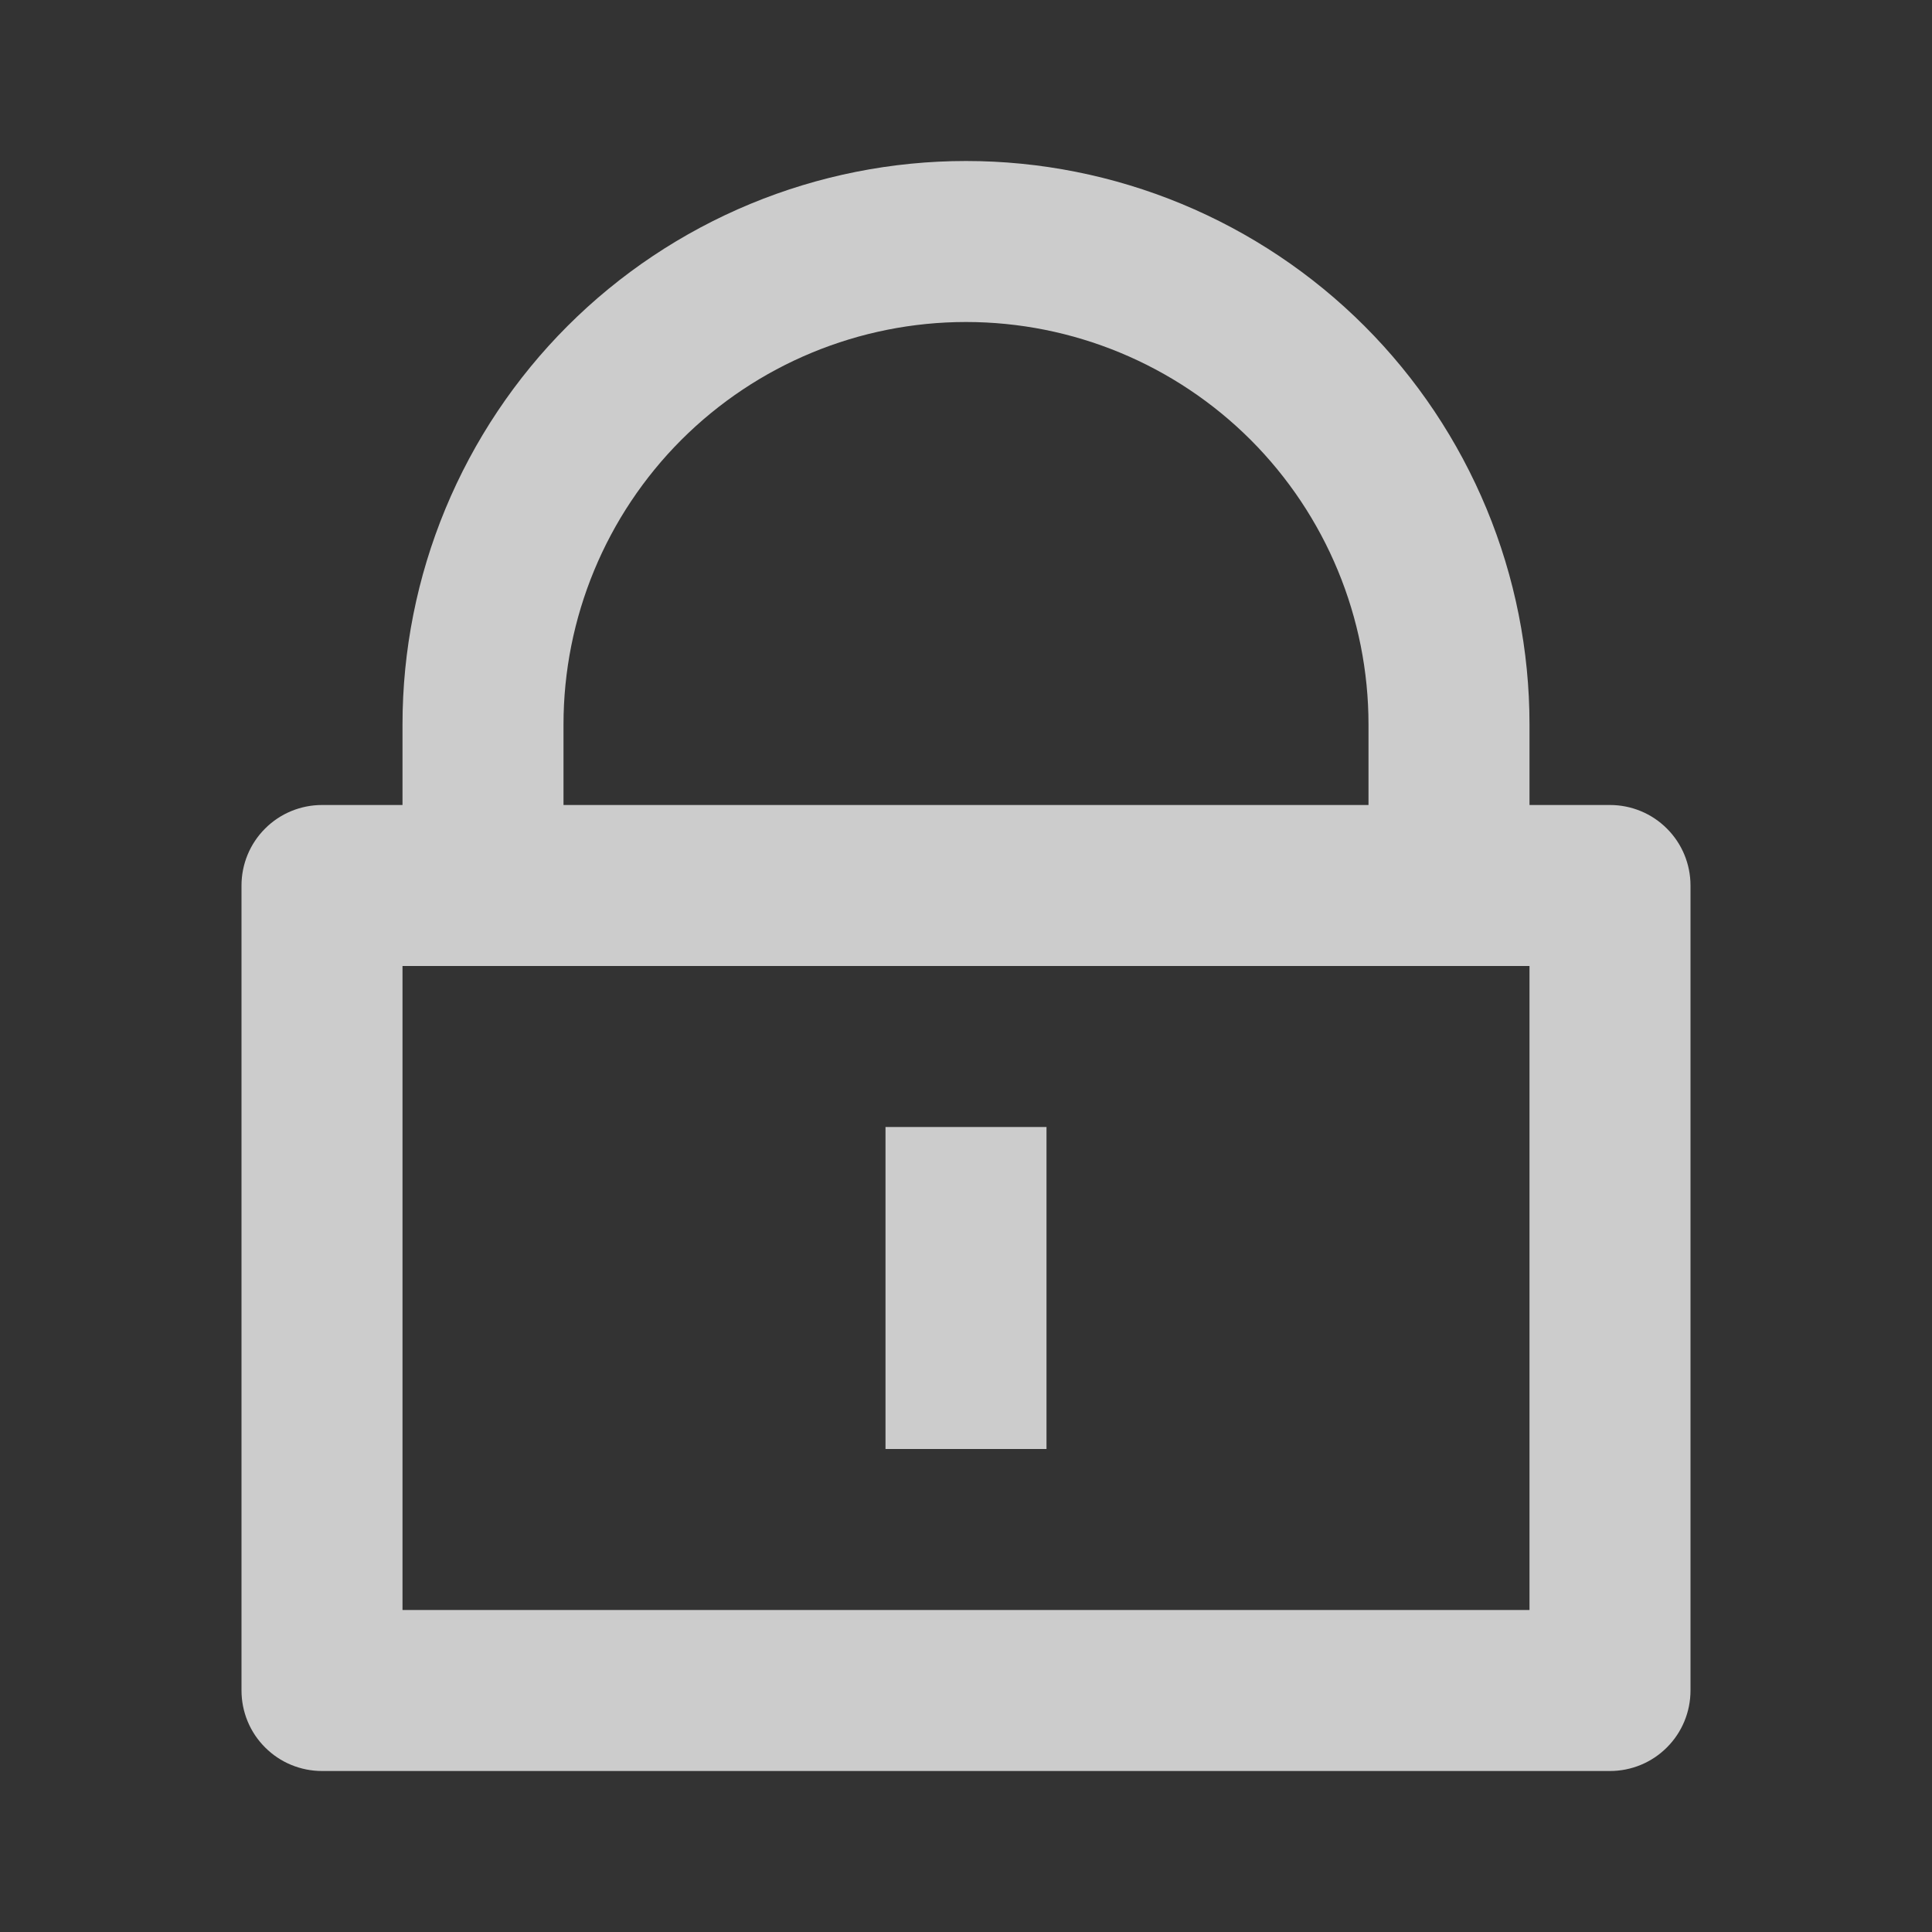 <svg width="24" height="24" viewBox="0 0 24 24" fill="none" xmlns="http://www.w3.org/2000/svg">
<rect x="0" y="0" width="24" height="24" fill="#333333" stroke="none"/>
<g opacity="0.75" clip-path="url(#clip0_1_75)">
<path d="M19 10H20C20.265 10 20.52 10.105 20.707 10.293C20.895 10.48 21 10.735 21 11V21C21 21.265 20.895 21.52 20.707 21.707C20.52 21.895 20.265 22 20 22H4C3.735 22 3.48 21.895 3.293 21.707C3.105 21.52 3 21.265 3 21V11C3 10.735 3.105 10.48 3.293 10.293C3.48 10.105 3.735 10 4 10H5V9C5 8.081 5.181 7.17 5.533 6.321C5.885 5.472 6.4 4.7 7.05 4.05C7.7 3.4 8.472 2.885 9.321 2.533C10.171 2.181 11.081 2 12 2C12.919 2 13.829 2.181 14.679 2.533C15.528 2.885 16.3 3.4 16.95 4.05C17.6 4.7 18.115 5.472 18.467 6.321C18.819 7.17 19 8.081 19 9V10ZM5 12V20H19V12H5ZM11 14H13V18H11V14ZM17 10V9C17 7.674 16.473 6.402 15.536 5.464C14.598 4.527 13.326 4 12 4C10.674 4 9.402 4.527 8.464 5.464C7.527 6.402 7 7.674 7 9V10H17Z" fill="white"/>
</g>
<defs>
<clipPath id="clip0_1_75">
<rect width="24" height="24" fill="white"/>
</clipPath>
</defs>
</svg>
